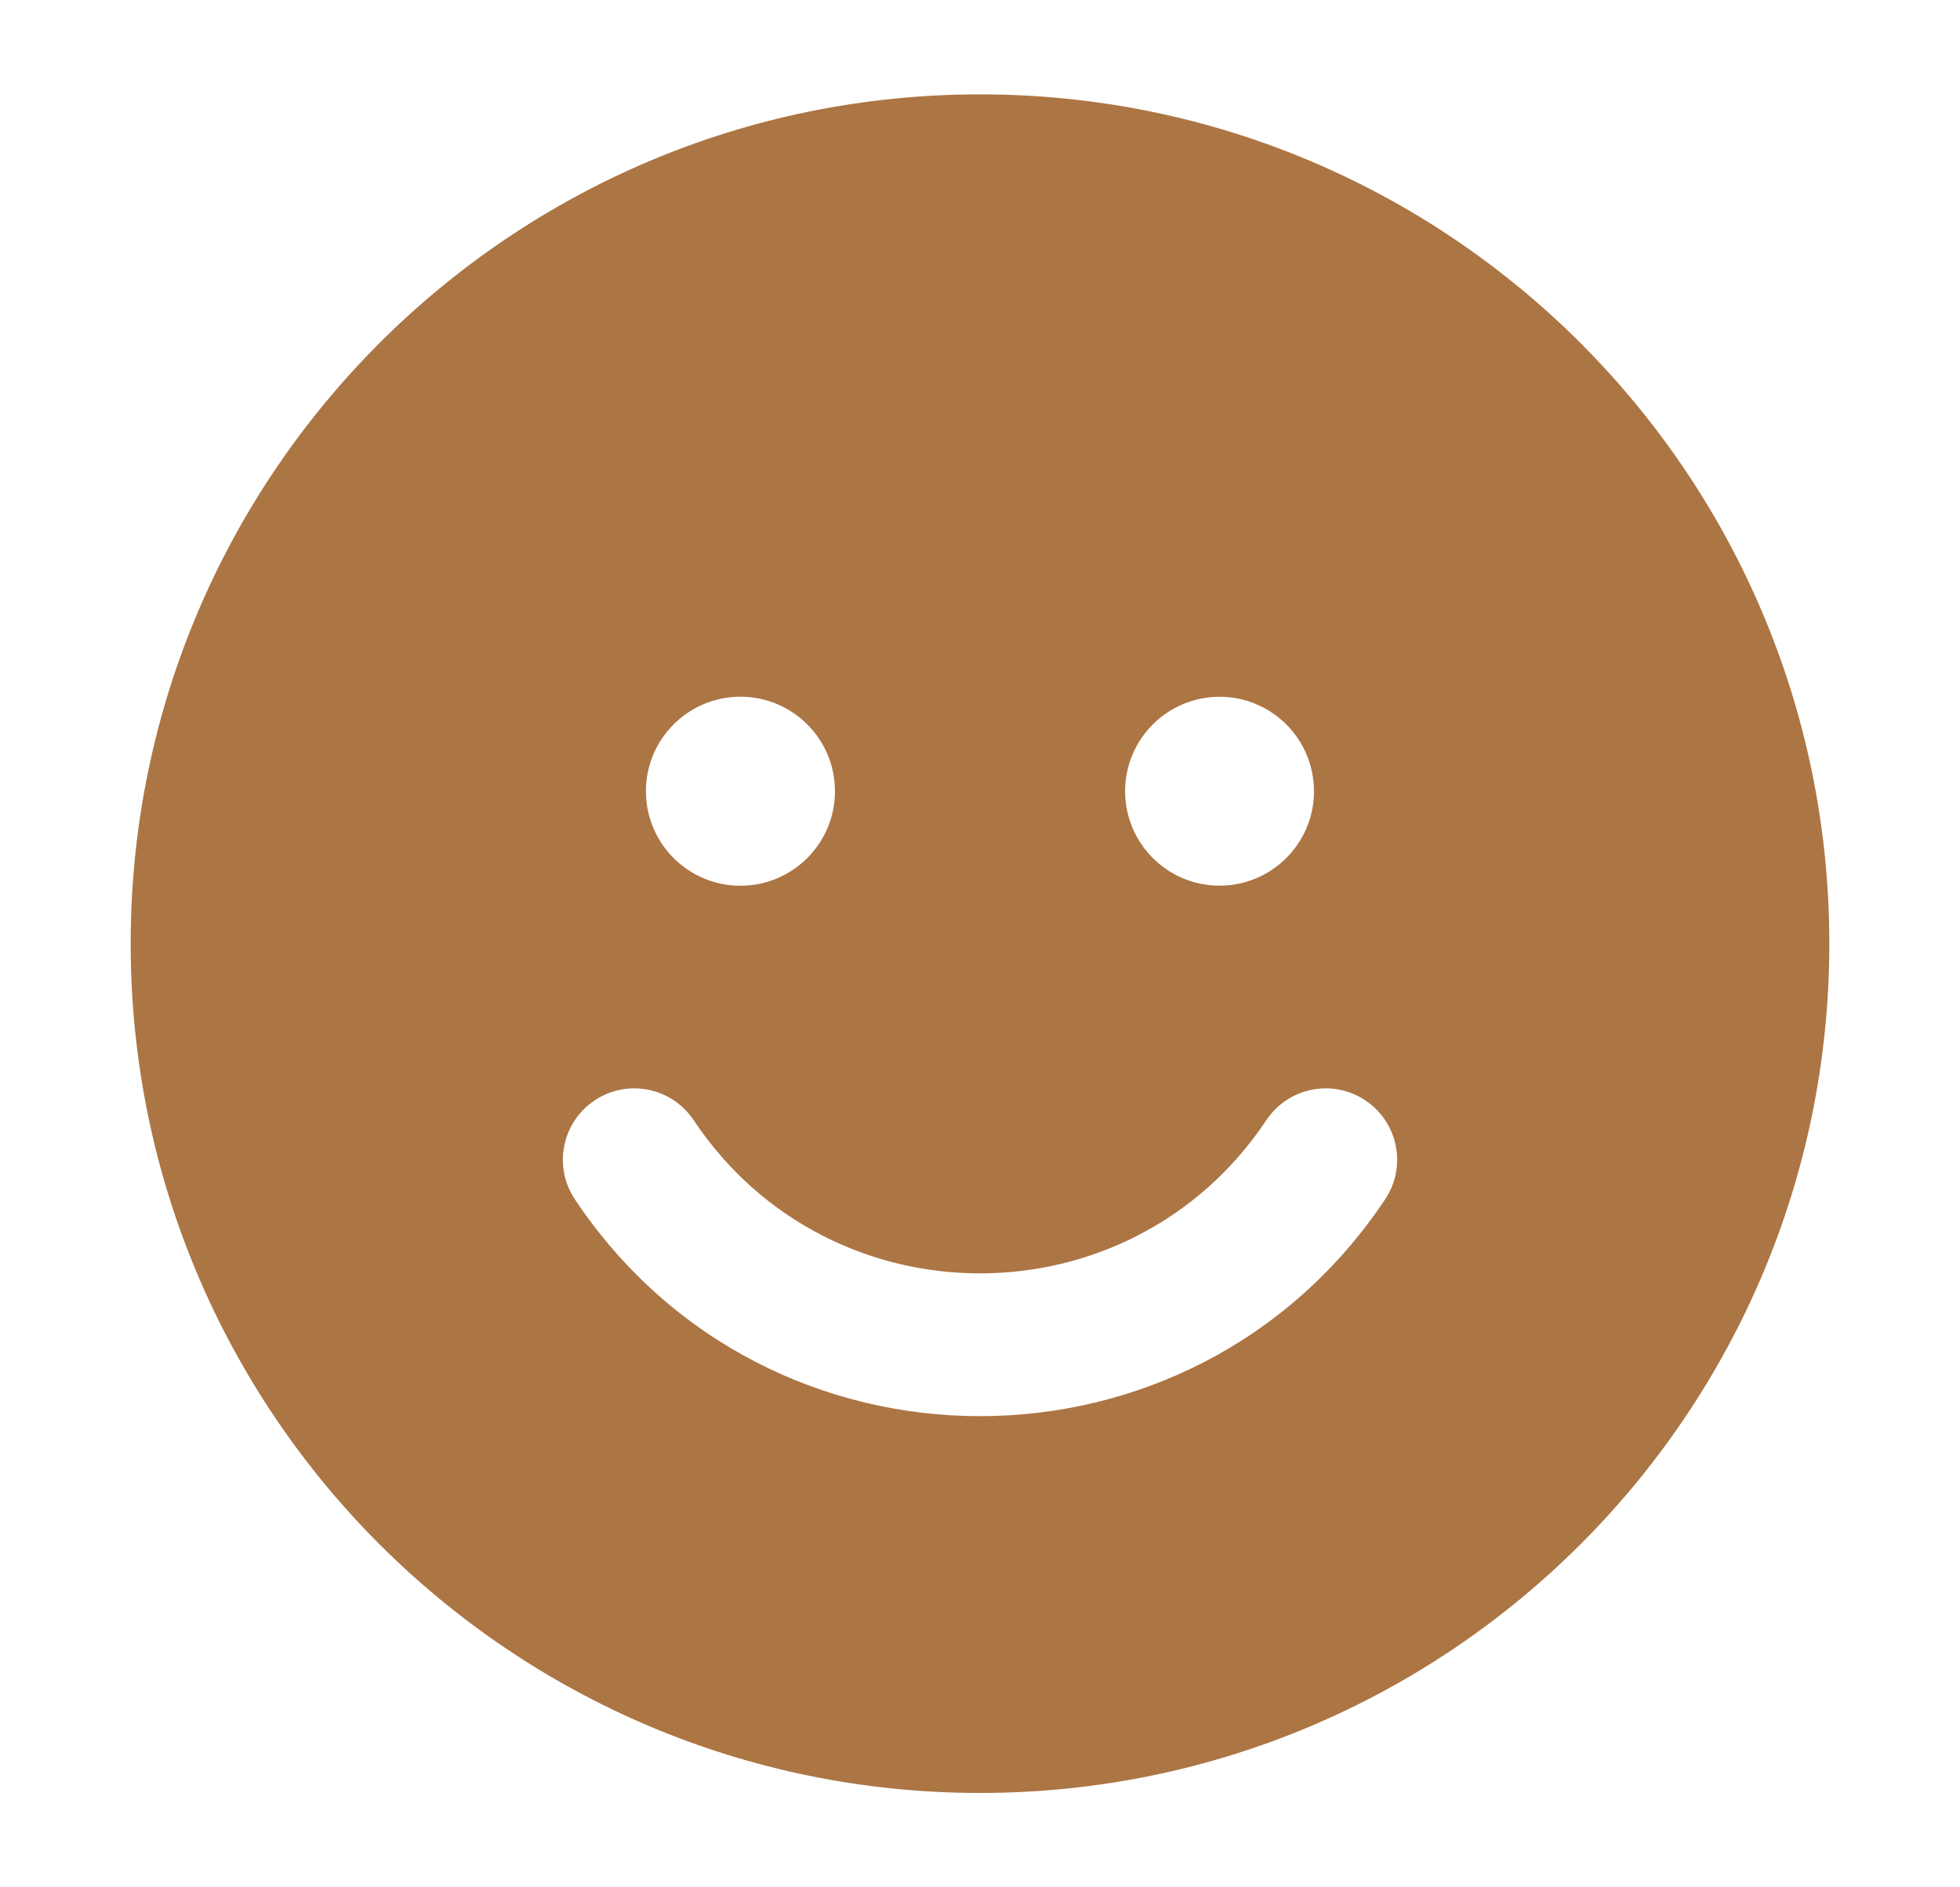 <svg width="27" height="26" viewBox="0 0 27 26" fill="none" xmlns="http://www.w3.org/2000/svg">
<path fill-rule="evenodd" clip-rule="evenodd" d="M13.5 1.3C7.038 1.3 1.8 6.538 1.8 13C1.8 19.462 7.038 24.7 13.5 24.7C19.962 24.7 25.2 19.462 25.2 13C25.2 6.538 19.962 1.3 13.5 1.3ZM11.502 10.9C11.502 11.619 10.919 12.202 10.2 12.202C9.481 12.202 8.898 11.619 8.898 10.9C8.898 10.181 9.481 9.598 10.2 9.598C10.919 9.598 11.502 10.181 11.502 10.9ZM18.101 10.9C18.101 11.618 17.518 12.201 16.8 12.201C16.082 12.201 15.499 11.618 15.499 10.9C15.499 10.182 16.082 9.599 16.8 9.599C17.518 9.599 18.101 10.182 18.101 10.9ZM8.192 15.159C8.644 14.857 9.254 14.98 9.555 15.431C11.432 18.246 15.568 18.246 17.445 15.431C17.746 14.98 18.357 14.857 18.808 15.159C19.26 15.46 19.383 16.07 19.081 16.522C16.426 20.505 10.574 20.505 7.919 16.522C7.618 16.07 7.74 15.46 8.192 15.159Z" fill="#AC7544"/>
</svg>
